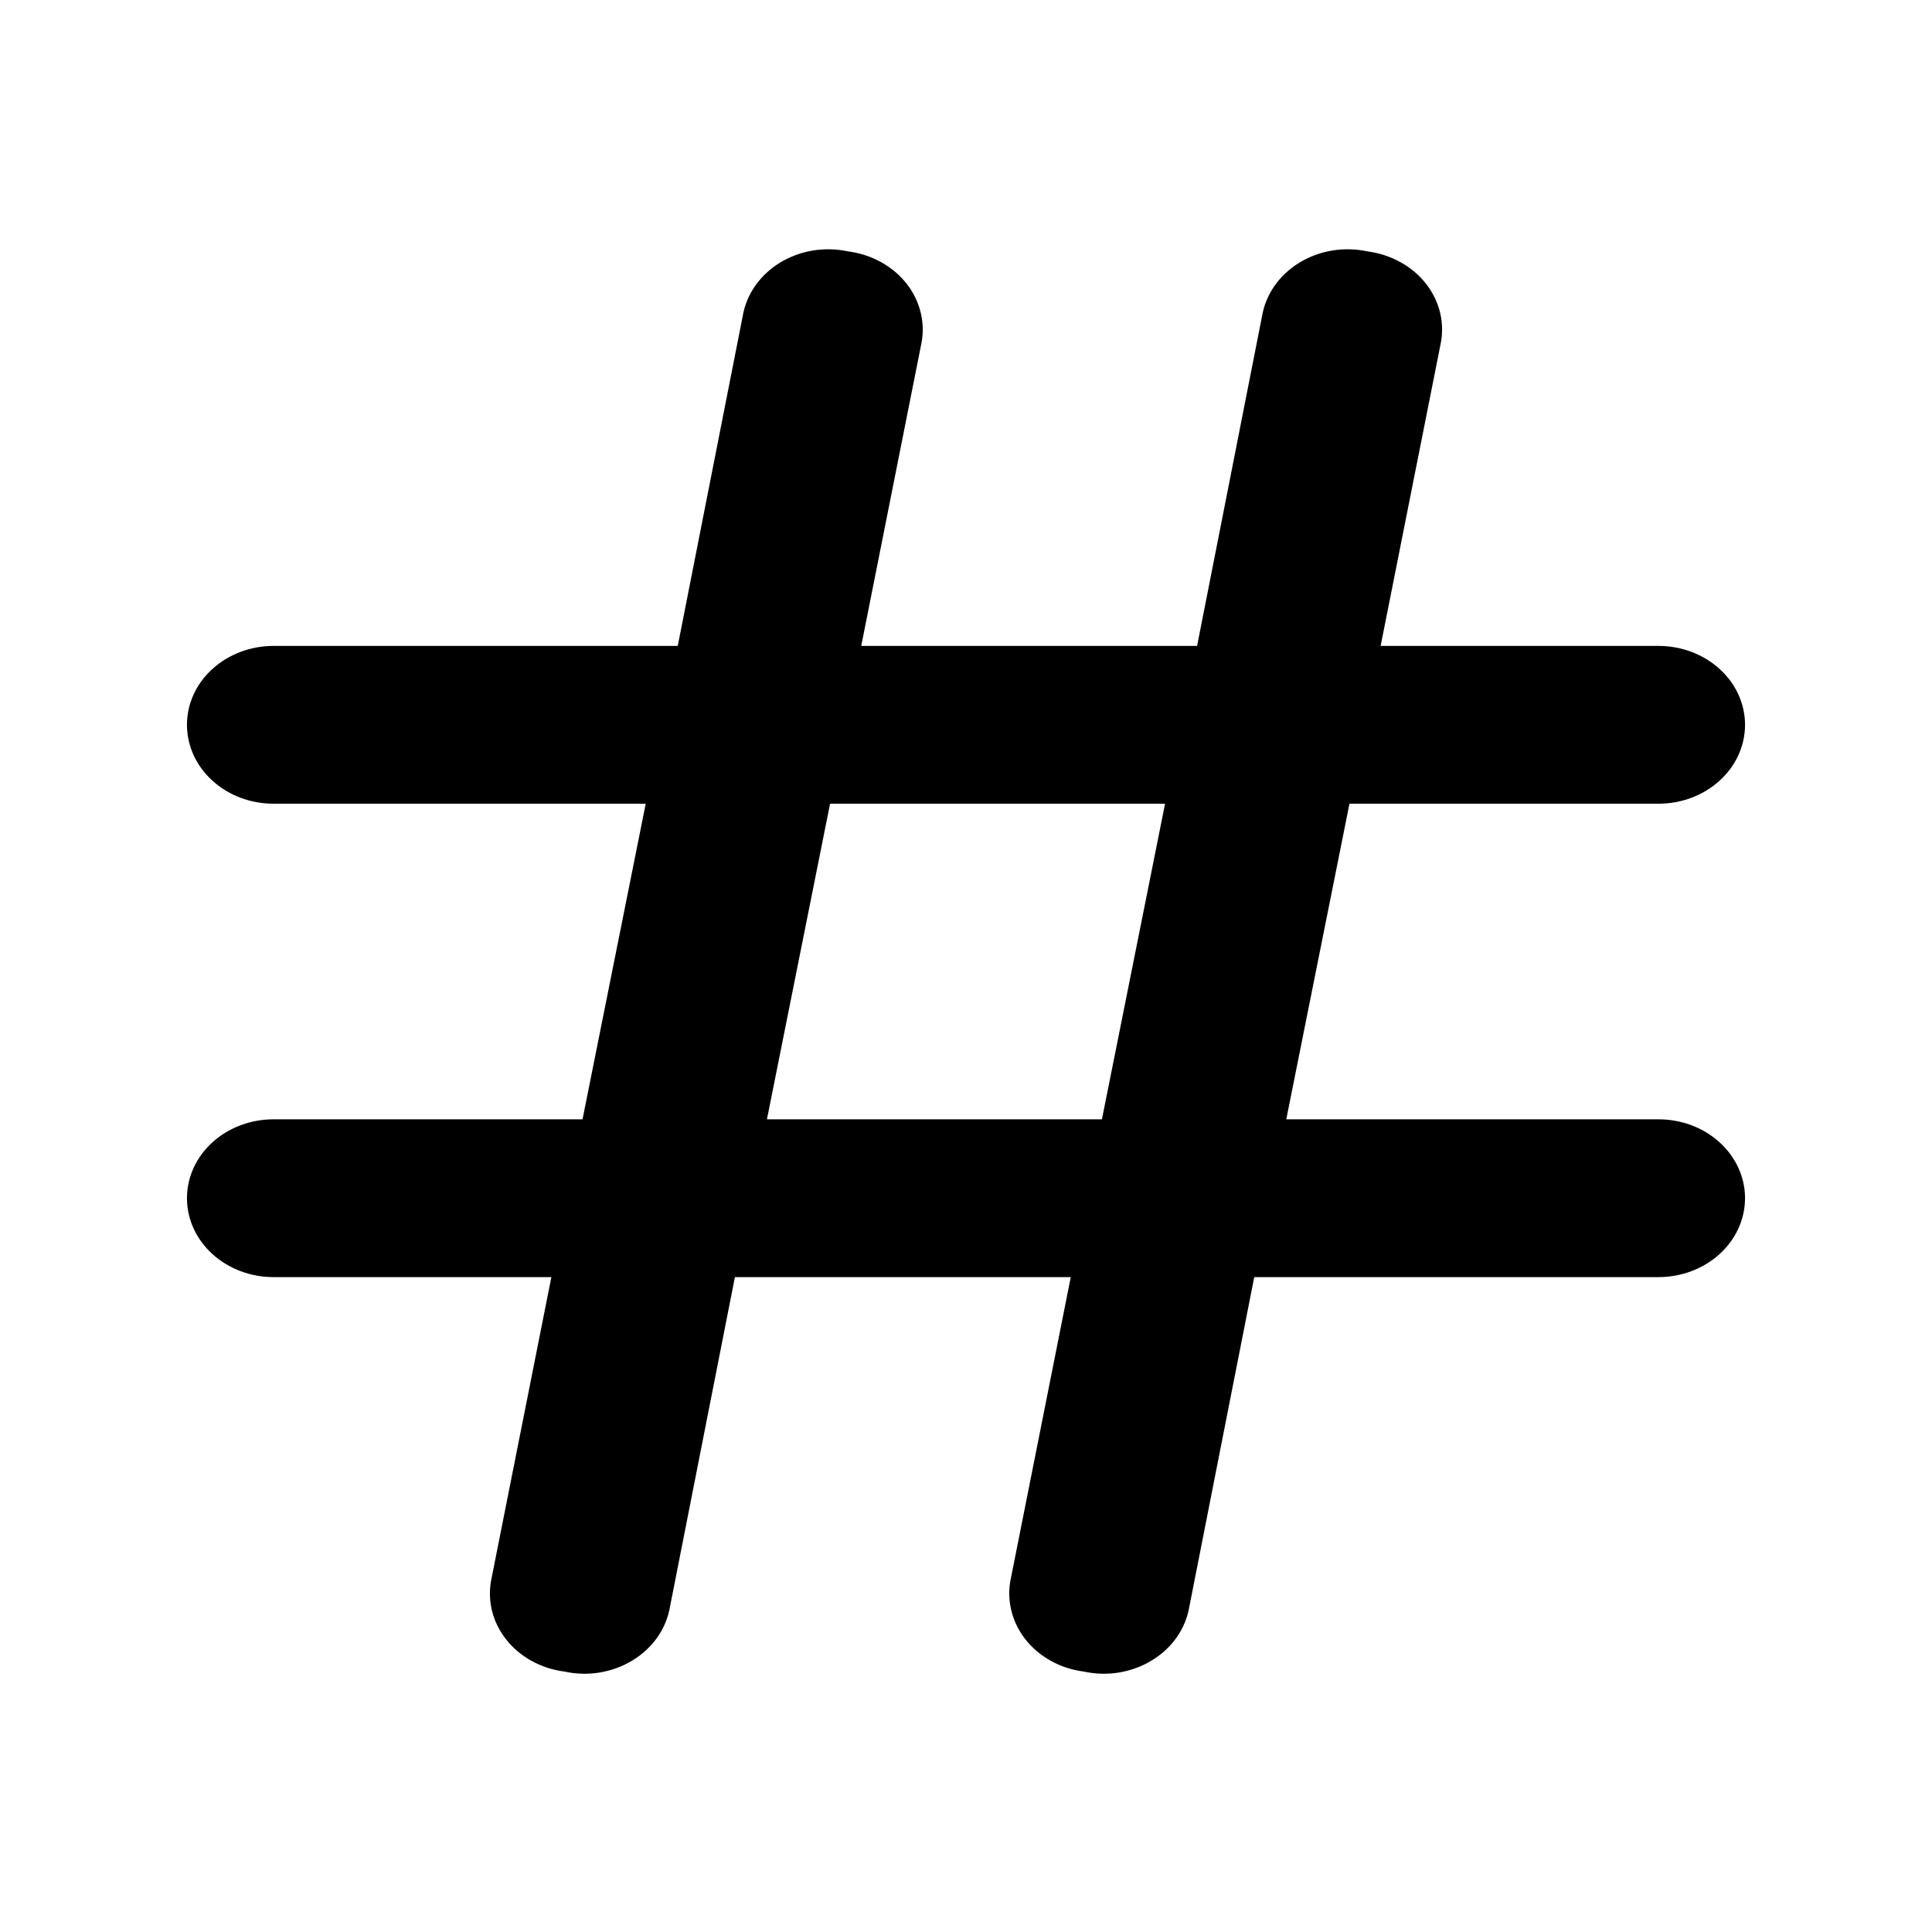 <svg width="31" height="31" viewBox="0 0 31 31" fill="none" xmlns="http://www.w3.org/2000/svg">
<path d="M26.611 17.96H20.639L21.653 12.896H26.611C26.98 12.896 27.333 12.763 27.593 12.525C27.854 12.288 28 11.966 28 11.63C28 11.294 27.854 10.972 27.593 10.735C27.333 10.498 26.98 10.364 26.611 10.364H22.153L23.111 5.541C23.149 5.372 23.148 5.197 23.11 5.028C23.071 4.859 22.994 4.699 22.885 4.558C22.776 4.417 22.636 4.298 22.474 4.208C22.312 4.118 22.132 4.059 21.944 4.034C21.758 3.994 21.564 3.989 21.375 4.02C21.187 4.051 21.007 4.118 20.848 4.215C20.689 4.313 20.553 4.439 20.45 4.587C20.348 4.734 20.279 4.9 20.25 5.073L19.208 10.364H13.819L14.778 5.541C14.816 5.372 14.815 5.197 14.776 5.028C14.737 4.859 14.661 4.699 14.552 4.558C14.442 4.417 14.303 4.298 14.141 4.208C13.979 4.118 13.799 4.059 13.611 4.034C13.425 3.994 13.231 3.989 13.042 4.02C12.853 4.051 12.674 4.118 12.514 4.215C12.355 4.313 12.22 4.439 12.117 4.587C12.014 4.734 11.946 4.9 11.917 5.073L10.875 10.364H4.389C4.021 10.364 3.667 10.498 3.407 10.735C3.146 10.972 3 11.294 3 11.63C3 11.966 3.146 12.288 3.407 12.525C3.667 12.763 4.021 12.896 4.389 12.896H10.361L9.347 17.96H4.389C4.021 17.96 3.667 18.093 3.407 18.331C3.146 18.568 3 18.89 3 19.226C3 19.561 3.146 19.883 3.407 20.121C3.667 20.358 4.021 20.492 4.389 20.492H8.847L7.889 25.315C7.851 25.484 7.852 25.659 7.89 25.828C7.929 25.997 8.006 26.157 8.115 26.298C8.224 26.439 8.364 26.558 8.526 26.648C8.688 26.738 8.868 26.797 9.056 26.821C9.242 26.862 9.436 26.867 9.625 26.836C9.813 26.804 9.993 26.738 10.152 26.64C10.311 26.543 10.447 26.416 10.55 26.269C10.652 26.121 10.721 25.956 10.75 25.783L11.792 20.492H17.181L16.222 25.315C16.184 25.484 16.185 25.659 16.224 25.828C16.263 25.997 16.339 26.157 16.448 26.298C16.558 26.439 16.698 26.558 16.859 26.648C17.021 26.738 17.201 26.797 17.389 26.821C17.576 26.862 17.769 26.867 17.958 26.836C18.147 26.804 18.326 26.738 18.485 26.64C18.645 26.543 18.78 26.416 18.883 26.269C18.986 26.121 19.054 25.956 19.083 25.783L20.125 20.492H26.611C26.98 20.492 27.333 20.358 27.593 20.121C27.854 19.883 28 19.561 28 19.226C28 18.89 27.854 18.568 27.593 18.331C27.333 18.093 26.98 17.96 26.611 17.96ZM12.306 17.96L13.319 12.896H18.694L17.681 17.96H12.306Z" fill="black"/>
</svg>

